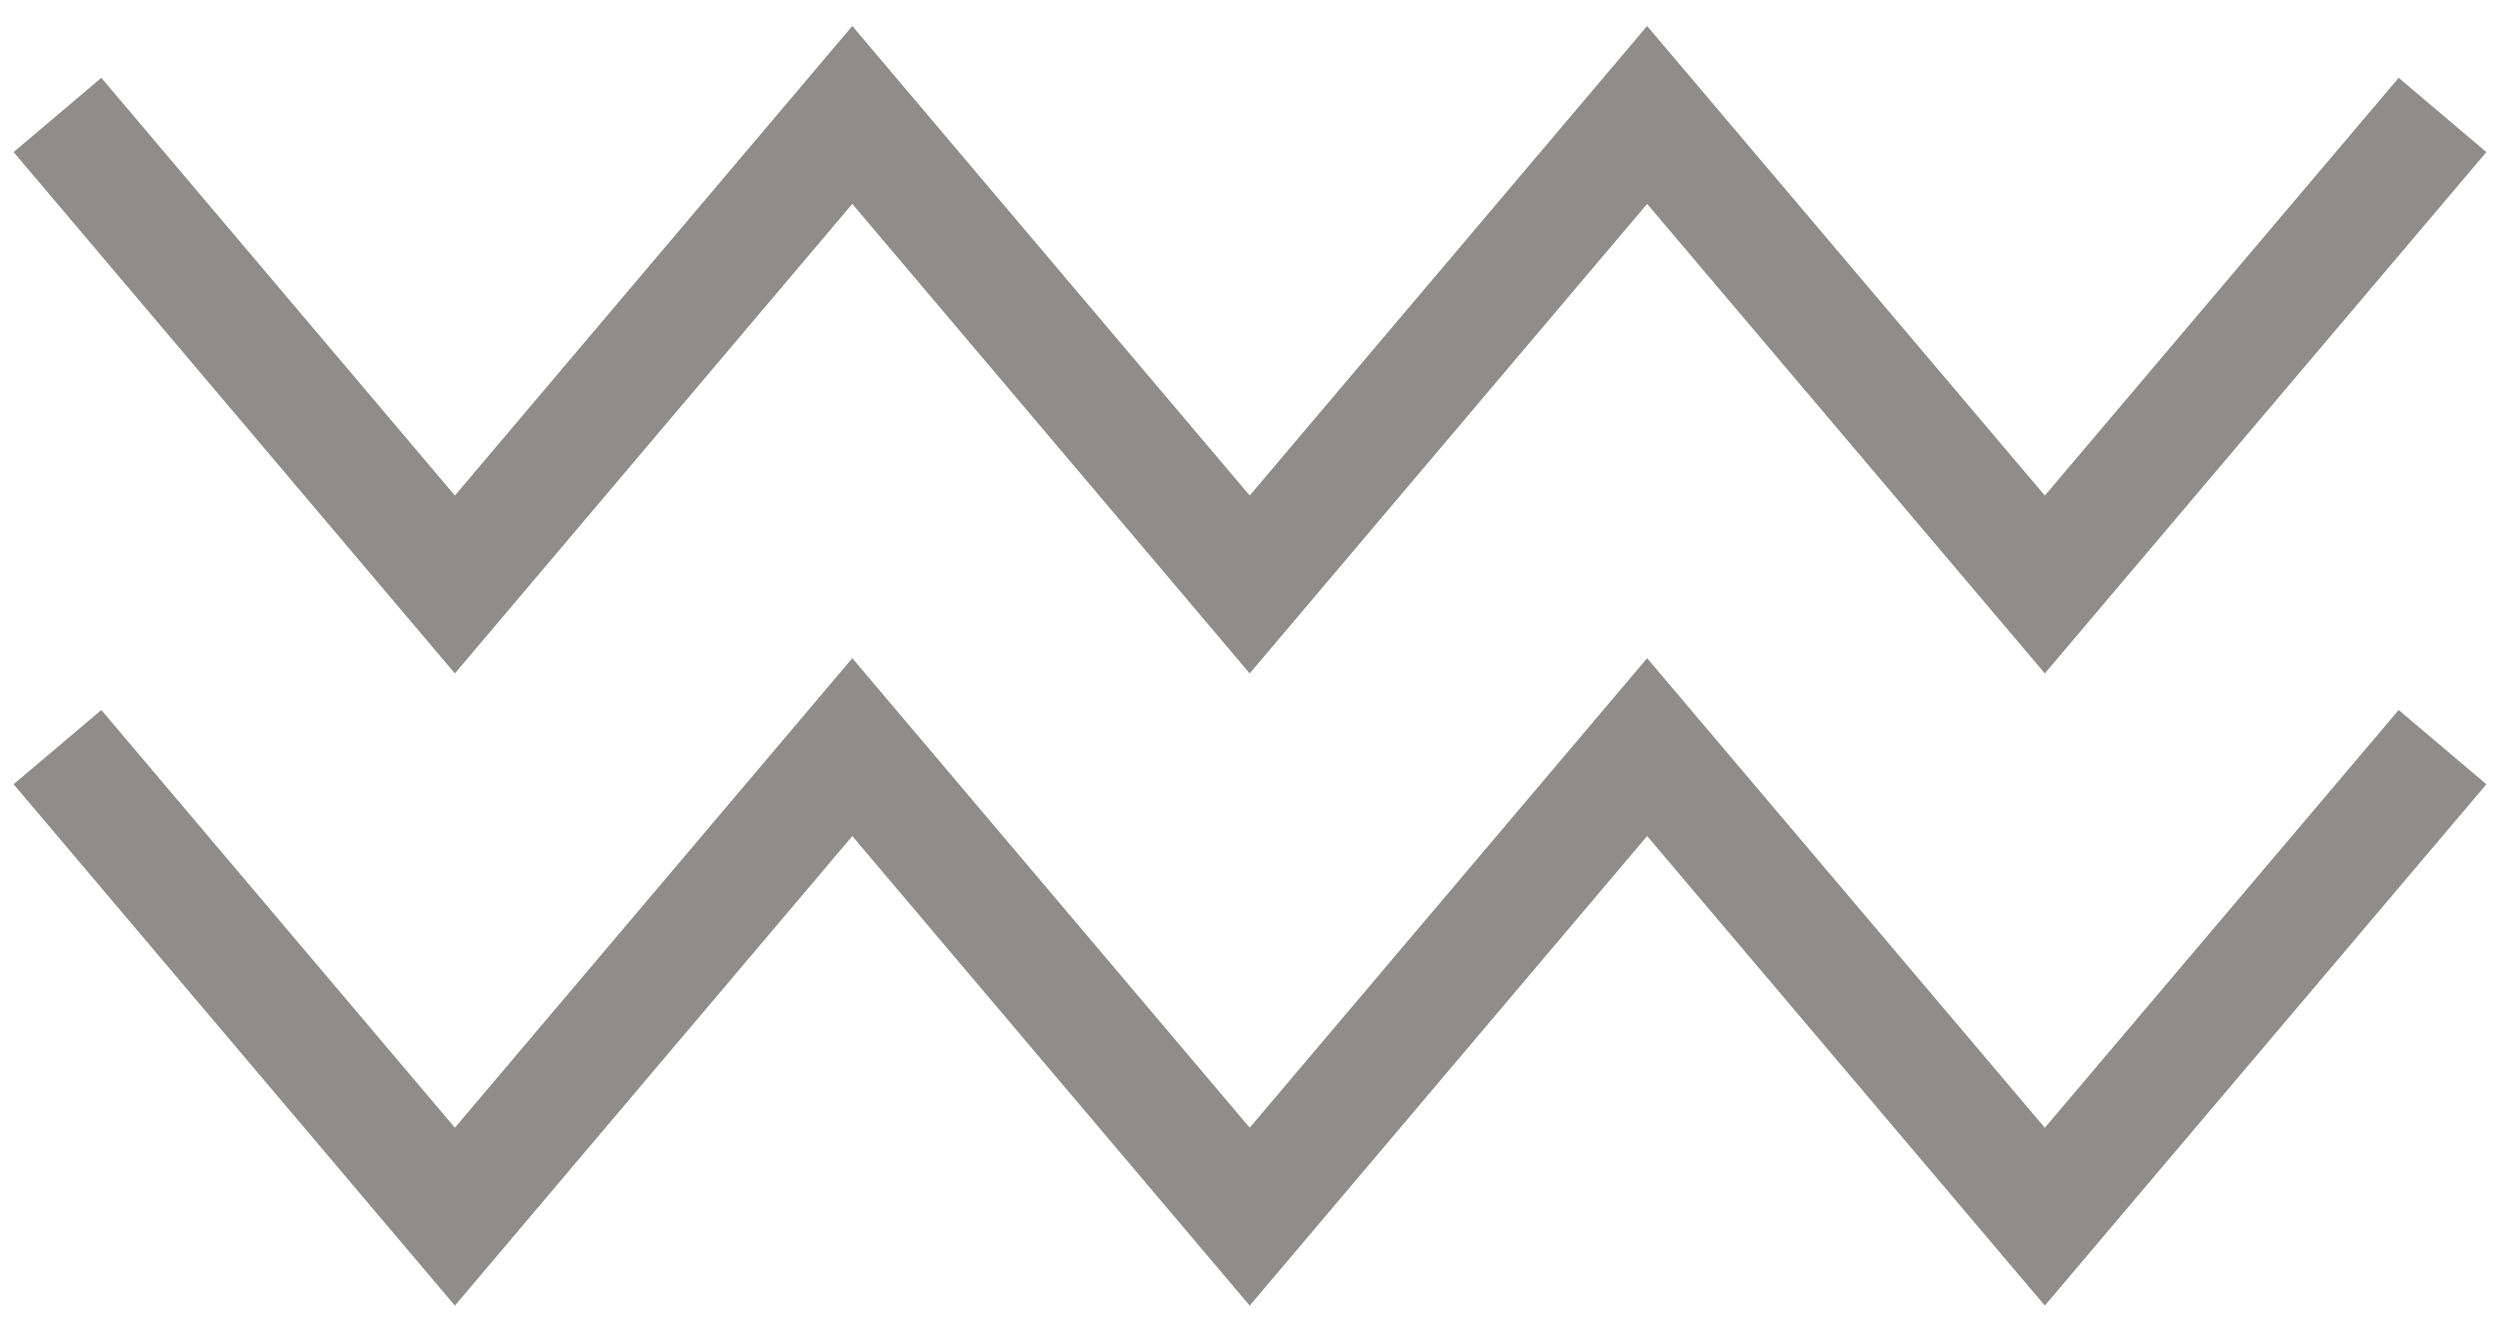 <svg width="87" height="46" viewBox="0 0 87 46" fill="none" xmlns="http://www.w3.org/2000/svg">
<path d="M2 26L15.83 42.34L29.66 26L43.49 42.34L57.32 26L71.16 42.34L85 26" stroke="#8E8D8C" stroke-width="4" stroke-miterlimit="10"/>
<path d="M2 4L15.83 20.34L29.66 4L43.49 20.34L57.32 4L71.16 20.34L85 4" stroke="#8E8D8C" stroke-width="4" stroke-miterlimit="10"/>
</svg>
